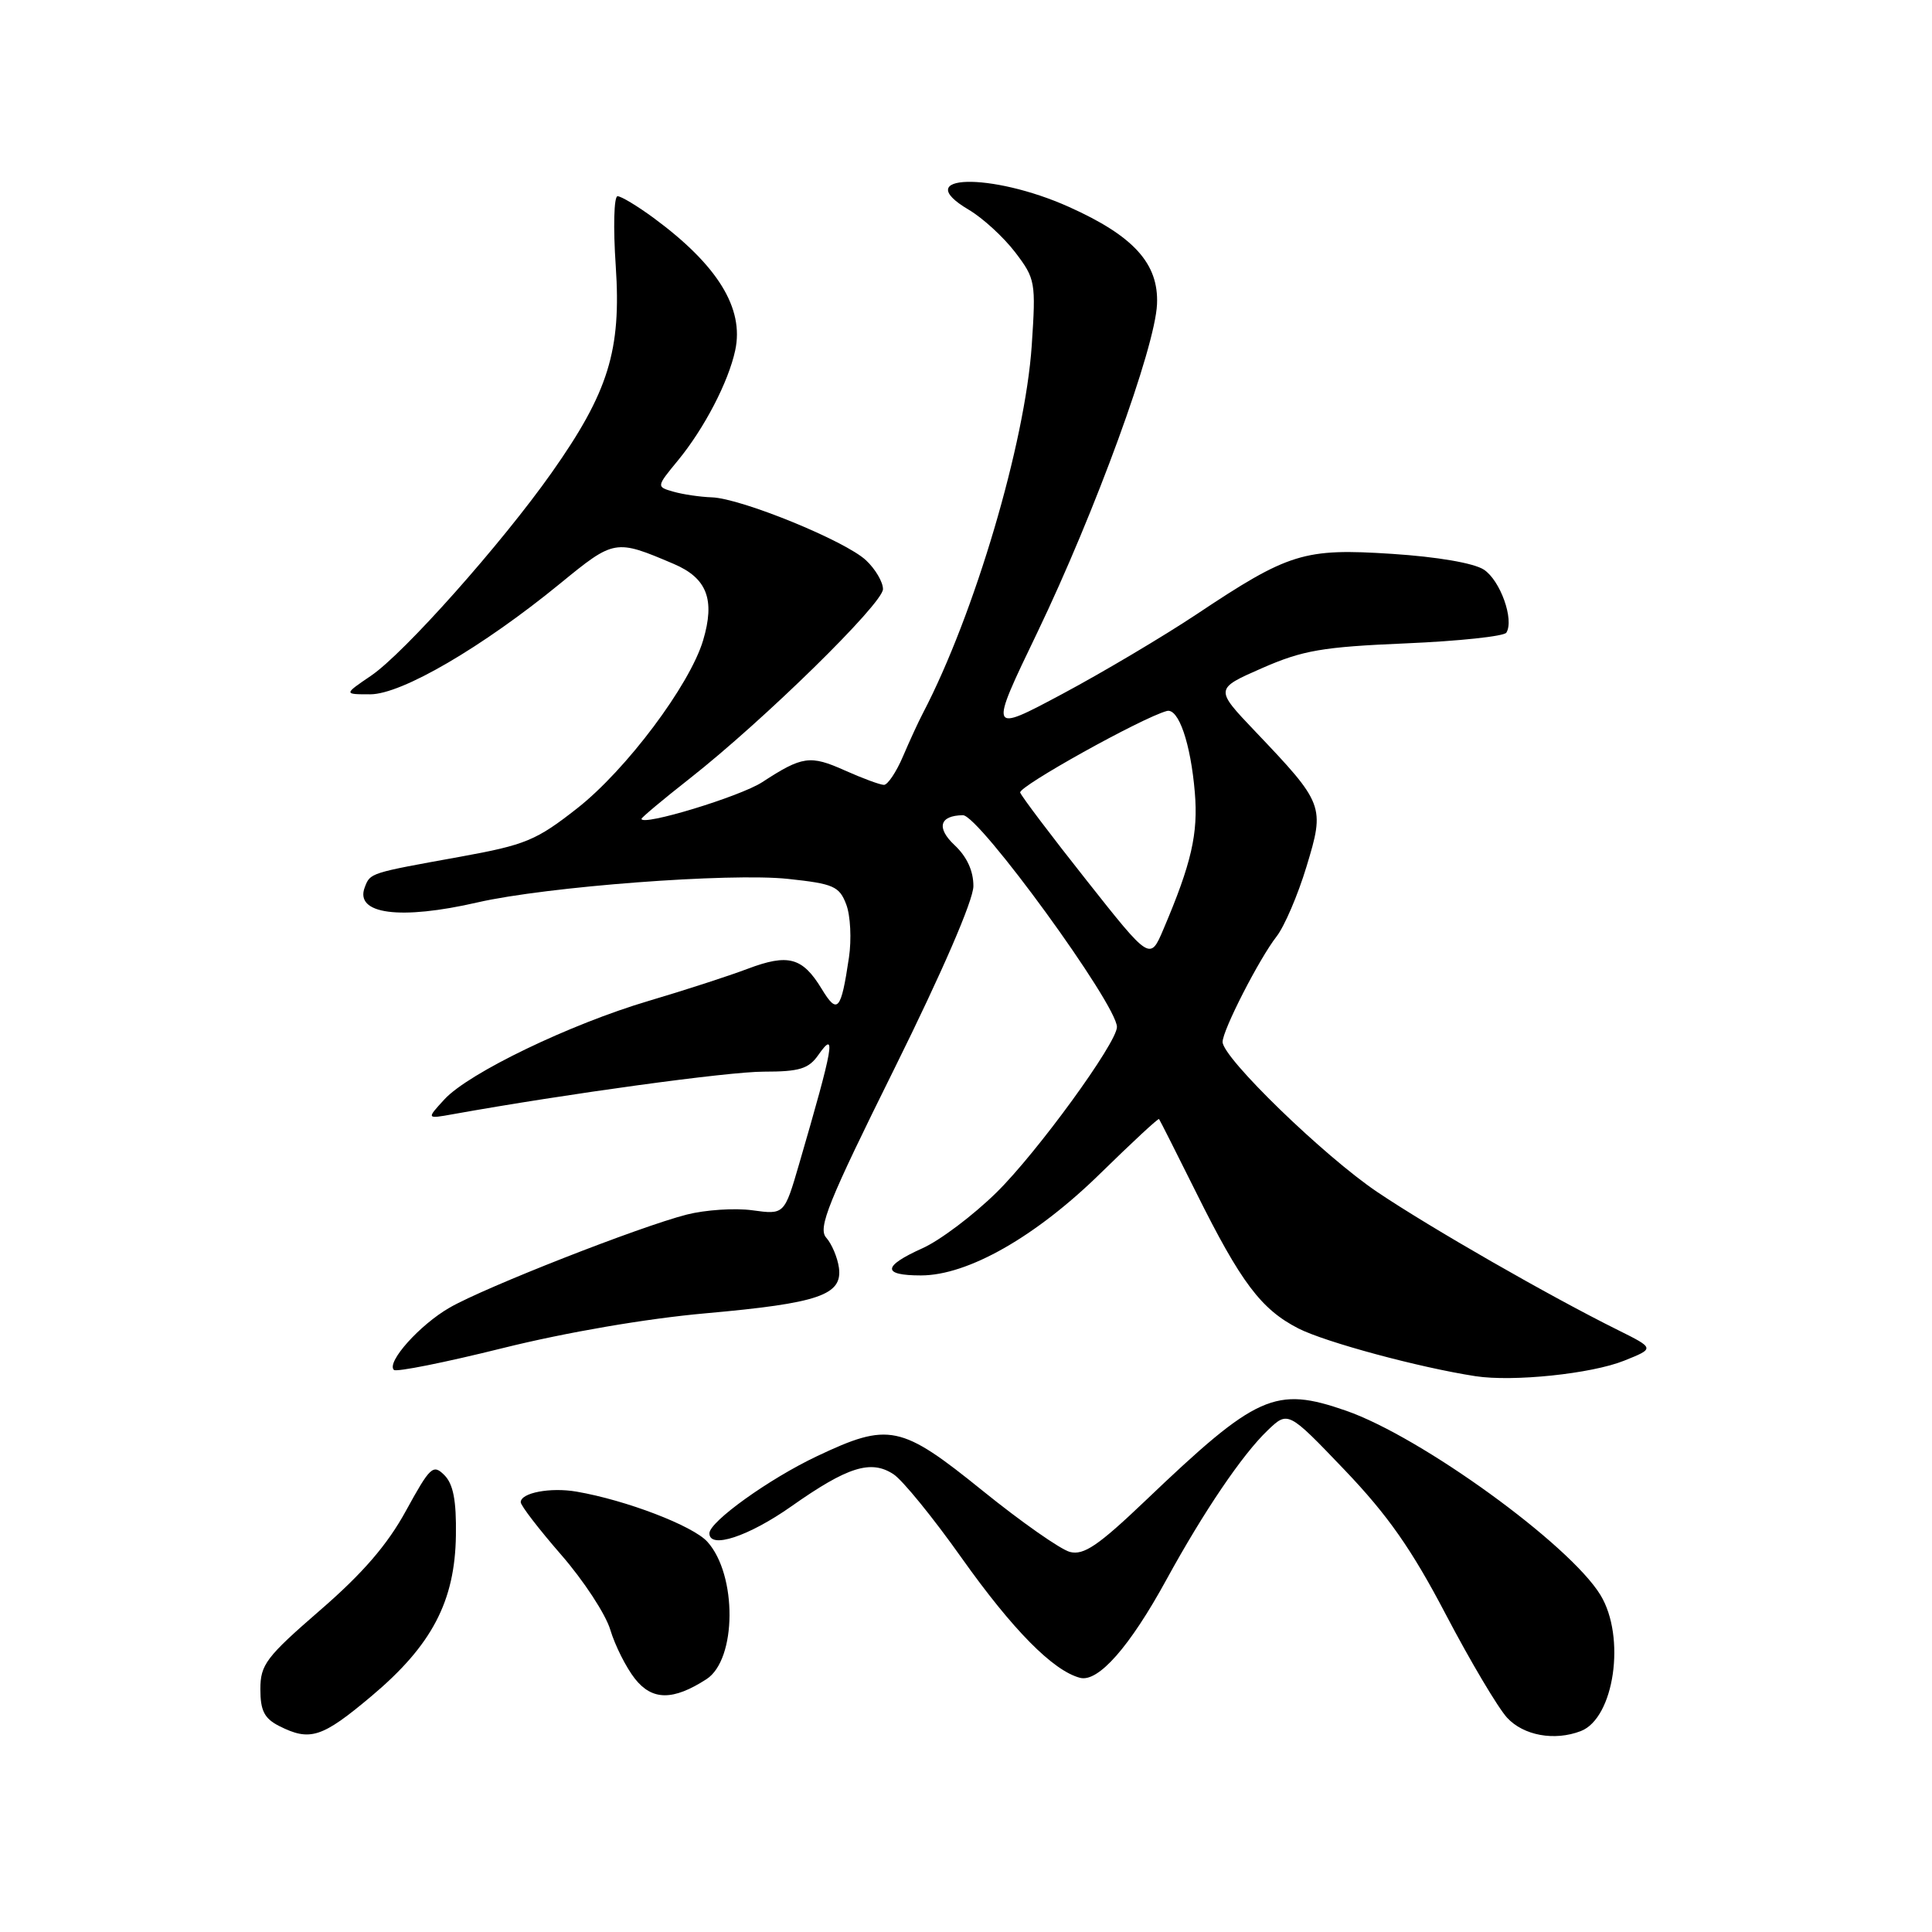 <?xml version="1.0" encoding="UTF-8" standalone="no"?>
<!DOCTYPE svg PUBLIC "-//W3C//DTD SVG 1.1//EN" "http://www.w3.org/Graphics/SVG/1.1/DTD/svg11.dtd" >
<svg xmlns="http://www.w3.org/2000/svg" xmlns:xlink="http://www.w3.org/1999/xlink" version="1.1" viewBox="0 0 256 256">
 <g >
 <path fill="currentColor"
d=" M 49.24 224.73 C 57.23 218.01 60.29 212.18 60.41 203.43 C 60.48 198.83 60.06 196.64 58.88 195.46 C 57.39 193.97 57.00 194.34 53.80 200.17 C 51.34 204.68 48.06 208.48 42.42 213.36 C 35.26 219.57 34.50 220.57 34.50 223.83 C 34.50 226.68 35.03 227.71 37.00 228.71 C 41.09 230.77 42.67 230.26 49.24 224.73 Z  M 209.46 229.38 C 213.90 227.67 215.46 216.91 212.07 211.35 C 207.98 204.64 188.31 190.39 178.37 186.93 C 168.97 183.66 166.54 184.75 151.77 198.85 C 145.52 204.81 143.60 206.11 141.77 205.64 C 140.52 205.31 135.31 201.66 130.19 197.52 C 119.36 188.77 117.79 188.44 108.24 192.96 C 101.92 195.95 94.00 201.63 94.00 203.17 C 94.00 205.30 99.19 203.59 104.87 199.59 C 112.31 194.35 115.40 193.38 118.39 195.34 C 119.59 196.12 123.65 201.11 127.41 206.42 C 134.19 215.97 139.53 221.38 143.11 222.32 C 145.52 222.95 149.69 218.22 154.56 209.31 C 159.50 200.29 164.60 192.76 167.95 189.55 C 170.67 186.94 170.67 186.94 178.16 194.77 C 183.89 200.77 187.04 205.26 191.57 213.91 C 194.83 220.13 198.49 226.29 199.70 227.61 C 201.88 229.97 205.97 230.72 209.46 229.38 Z  M 93.61 222.50 C 97.63 219.90 97.70 208.67 93.72 204.28 C 91.80 202.17 82.98 198.78 76.40 197.65 C 72.94 197.05 69.00 197.80 69.00 199.05 C 69.00 199.50 71.42 202.64 74.37 206.03 C 77.32 209.42 80.25 213.88 80.87 215.96 C 81.49 218.03 82.96 220.95 84.13 222.44 C 86.42 225.34 89.18 225.36 93.61 222.50 Z  M 215.20 180.30 C 219.27 178.67 219.27 178.67 214.39 176.24 C 205.26 171.71 189.53 162.68 182.50 157.95 C 175.44 153.20 162.00 140.16 162.00 138.06 C 162.00 136.51 166.85 127.04 169.15 124.09 C 170.19 122.76 171.98 118.59 173.12 114.82 C 175.56 106.79 175.46 106.51 166.30 96.89 C 160.96 91.28 160.96 91.28 167.23 88.53 C 172.64 86.16 175.24 85.72 186.28 85.25 C 193.31 84.95 199.31 84.31 199.60 83.83 C 200.66 82.12 198.80 76.91 196.62 75.48 C 195.29 74.61 190.44 73.78 184.45 73.39 C 172.76 72.63 170.79 73.24 158.50 81.43 C 154.10 84.35 146.12 89.09 140.77 91.95 C 131.03 97.15 131.03 97.15 137.44 83.83 C 145.14 67.79 153.06 46.08 153.31 40.31 C 153.55 34.94 150.23 31.27 141.65 27.42 C 131.31 22.78 120.39 23.08 128.36 27.79 C 130.21 28.88 132.97 31.41 134.51 33.42 C 137.20 36.95 137.27 37.37 136.71 45.79 C 135.83 58.73 129.12 81.43 122.29 94.50 C 121.71 95.60 120.52 98.19 119.64 100.25 C 118.76 102.31 117.62 104.00 117.13 104.00 C 116.63 104.00 114.30 103.14 111.95 102.09 C 107.35 100.03 106.32 100.17 101.00 103.64 C 98.07 105.55 85.00 109.52 85.00 108.50 C 85.00 108.33 87.87 105.92 91.39 103.16 C 101.21 95.44 117.00 79.97 117.00 78.06 C 117.00 77.12 115.99 75.40 114.75 74.24 C 112.00 71.66 98.23 66.04 94.33 65.90 C 92.78 65.85 90.48 65.51 89.23 65.15 C 86.96 64.50 86.96 64.50 89.84 61.00 C 93.31 56.78 96.52 50.62 97.42 46.42 C 98.62 40.85 95.10 35.13 86.60 28.87 C 84.45 27.29 82.31 26.00 81.83 26.00 C 81.35 26.00 81.24 30.16 81.59 35.25 C 82.34 46.44 80.63 51.95 73.10 62.63 C 66.44 72.07 53.55 86.56 49.16 89.54 C 45.54 92.00 45.54 92.00 49.06 92.00 C 53.21 92.00 63.88 85.78 74.21 77.33 C 81.41 71.44 81.52 71.42 89.27 74.72 C 93.69 76.60 94.78 79.45 93.16 84.87 C 91.38 90.79 82.99 101.99 76.50 107.09 C 71.05 111.37 69.64 111.95 61.00 113.52 C 48.93 115.70 49.07 115.65 48.33 117.58 C 46.97 121.14 53.00 121.94 63.29 119.57 C 72.41 117.48 96.75 115.63 104.44 116.46 C 110.45 117.10 111.22 117.44 112.13 119.84 C 112.69 121.30 112.85 124.47 112.49 126.88 C 111.44 133.95 110.97 134.48 108.87 131.02 C 106.33 126.85 104.45 126.34 99.07 128.37 C 96.56 129.32 90.67 131.23 86.00 132.61 C 75.57 135.69 62.11 142.17 58.89 145.67 C 56.50 148.27 56.50 148.27 60.00 147.64 C 75.16 144.92 96.50 142.00 101.19 142.00 C 105.94 142.00 107.15 141.63 108.44 139.78 C 110.85 136.35 110.45 138.58 105.89 154.23 C 103.93 160.95 103.93 160.95 99.70 160.37 C 97.38 160.05 93.46 160.31 90.99 160.94 C 84.71 162.55 64.29 170.56 59.59 173.26 C 55.63 175.53 51.17 180.51 52.19 181.52 C 52.50 181.83 58.99 180.53 66.62 178.63 C 75.03 176.54 85.63 174.72 93.50 174.02 C 108.51 172.68 111.66 171.60 111.16 167.97 C 110.97 166.61 110.21 164.82 109.48 164.00 C 108.35 162.72 109.70 159.36 118.56 141.50 C 124.87 128.76 128.97 119.29 128.98 117.42 C 128.99 115.42 128.13 113.53 126.49 111.99 C 124.04 109.69 124.49 108.06 127.59 108.02 C 129.72 107.99 148.00 133.11 148.00 136.08 C 148.00 138.18 137.42 152.72 132.05 158.00 C 128.97 161.03 124.55 164.36 122.23 165.40 C 116.92 167.79 116.85 169.00 122.03 169.00 C 128.25 169.00 137.26 163.87 145.87 155.42 C 150.01 151.37 153.47 148.15 153.58 148.28 C 153.68 148.40 155.89 152.78 158.49 158.00 C 164.43 169.95 167.11 173.50 172.05 176.03 C 175.64 177.85 188.03 181.20 195.50 182.35 C 200.47 183.12 210.87 182.04 215.20 180.30 Z  M 143.95 116.62 C 139.30 110.75 135.36 105.53 135.18 105.02 C 134.91 104.23 151.30 95.11 154.61 94.21 C 156.16 93.79 157.77 98.48 158.32 105.00 C 158.78 110.46 157.88 114.39 154.16 123.13 C 152.39 127.30 152.39 127.30 143.95 116.62 Z "/>
</g>
</svg>